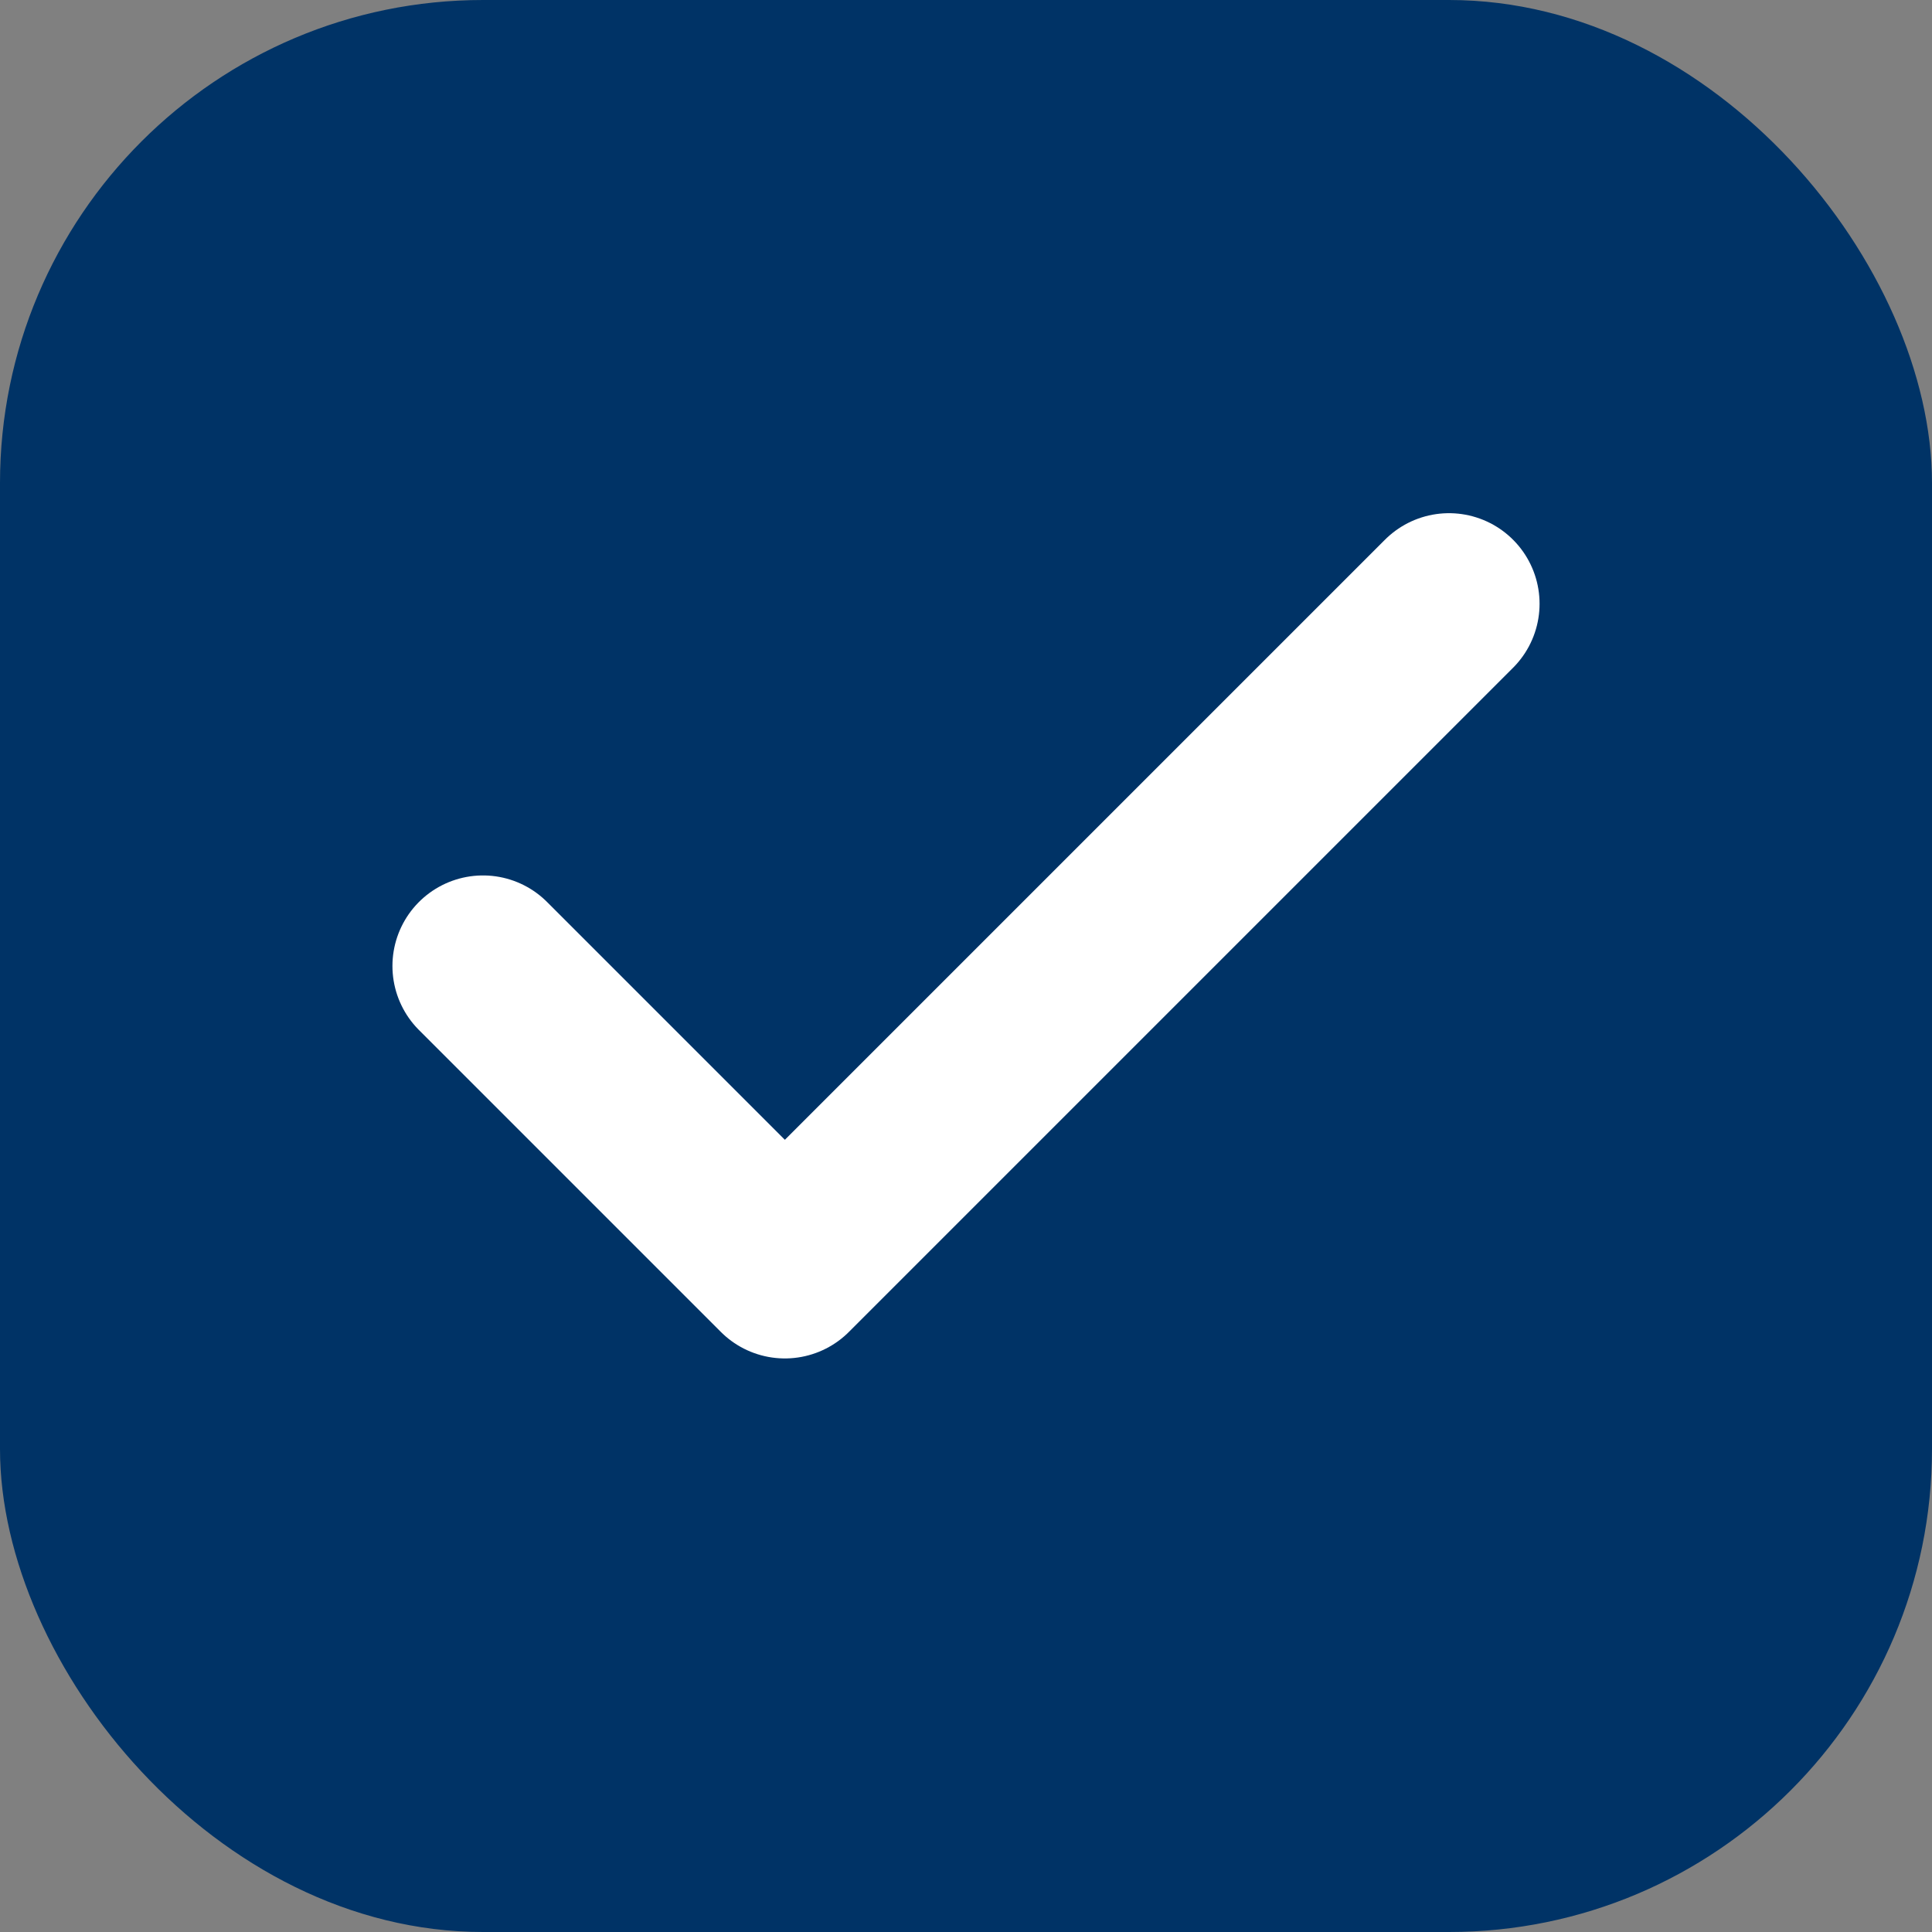 <svg width="32" height="32" viewBox="0 0 32 32" fill="none" xmlns="http://www.w3.org/2000/svg">
  <rect x="0" y="0" width="32" height="32" fill="#808080" stroke="none"/>
  <rect width="32" height="32" rx="8" fill="#003366"/>
  <path d="M8 16L13 21L24 10" stroke="white" stroke-width="3" stroke-linecap="round" stroke-linejoin="round"/>
</svg>